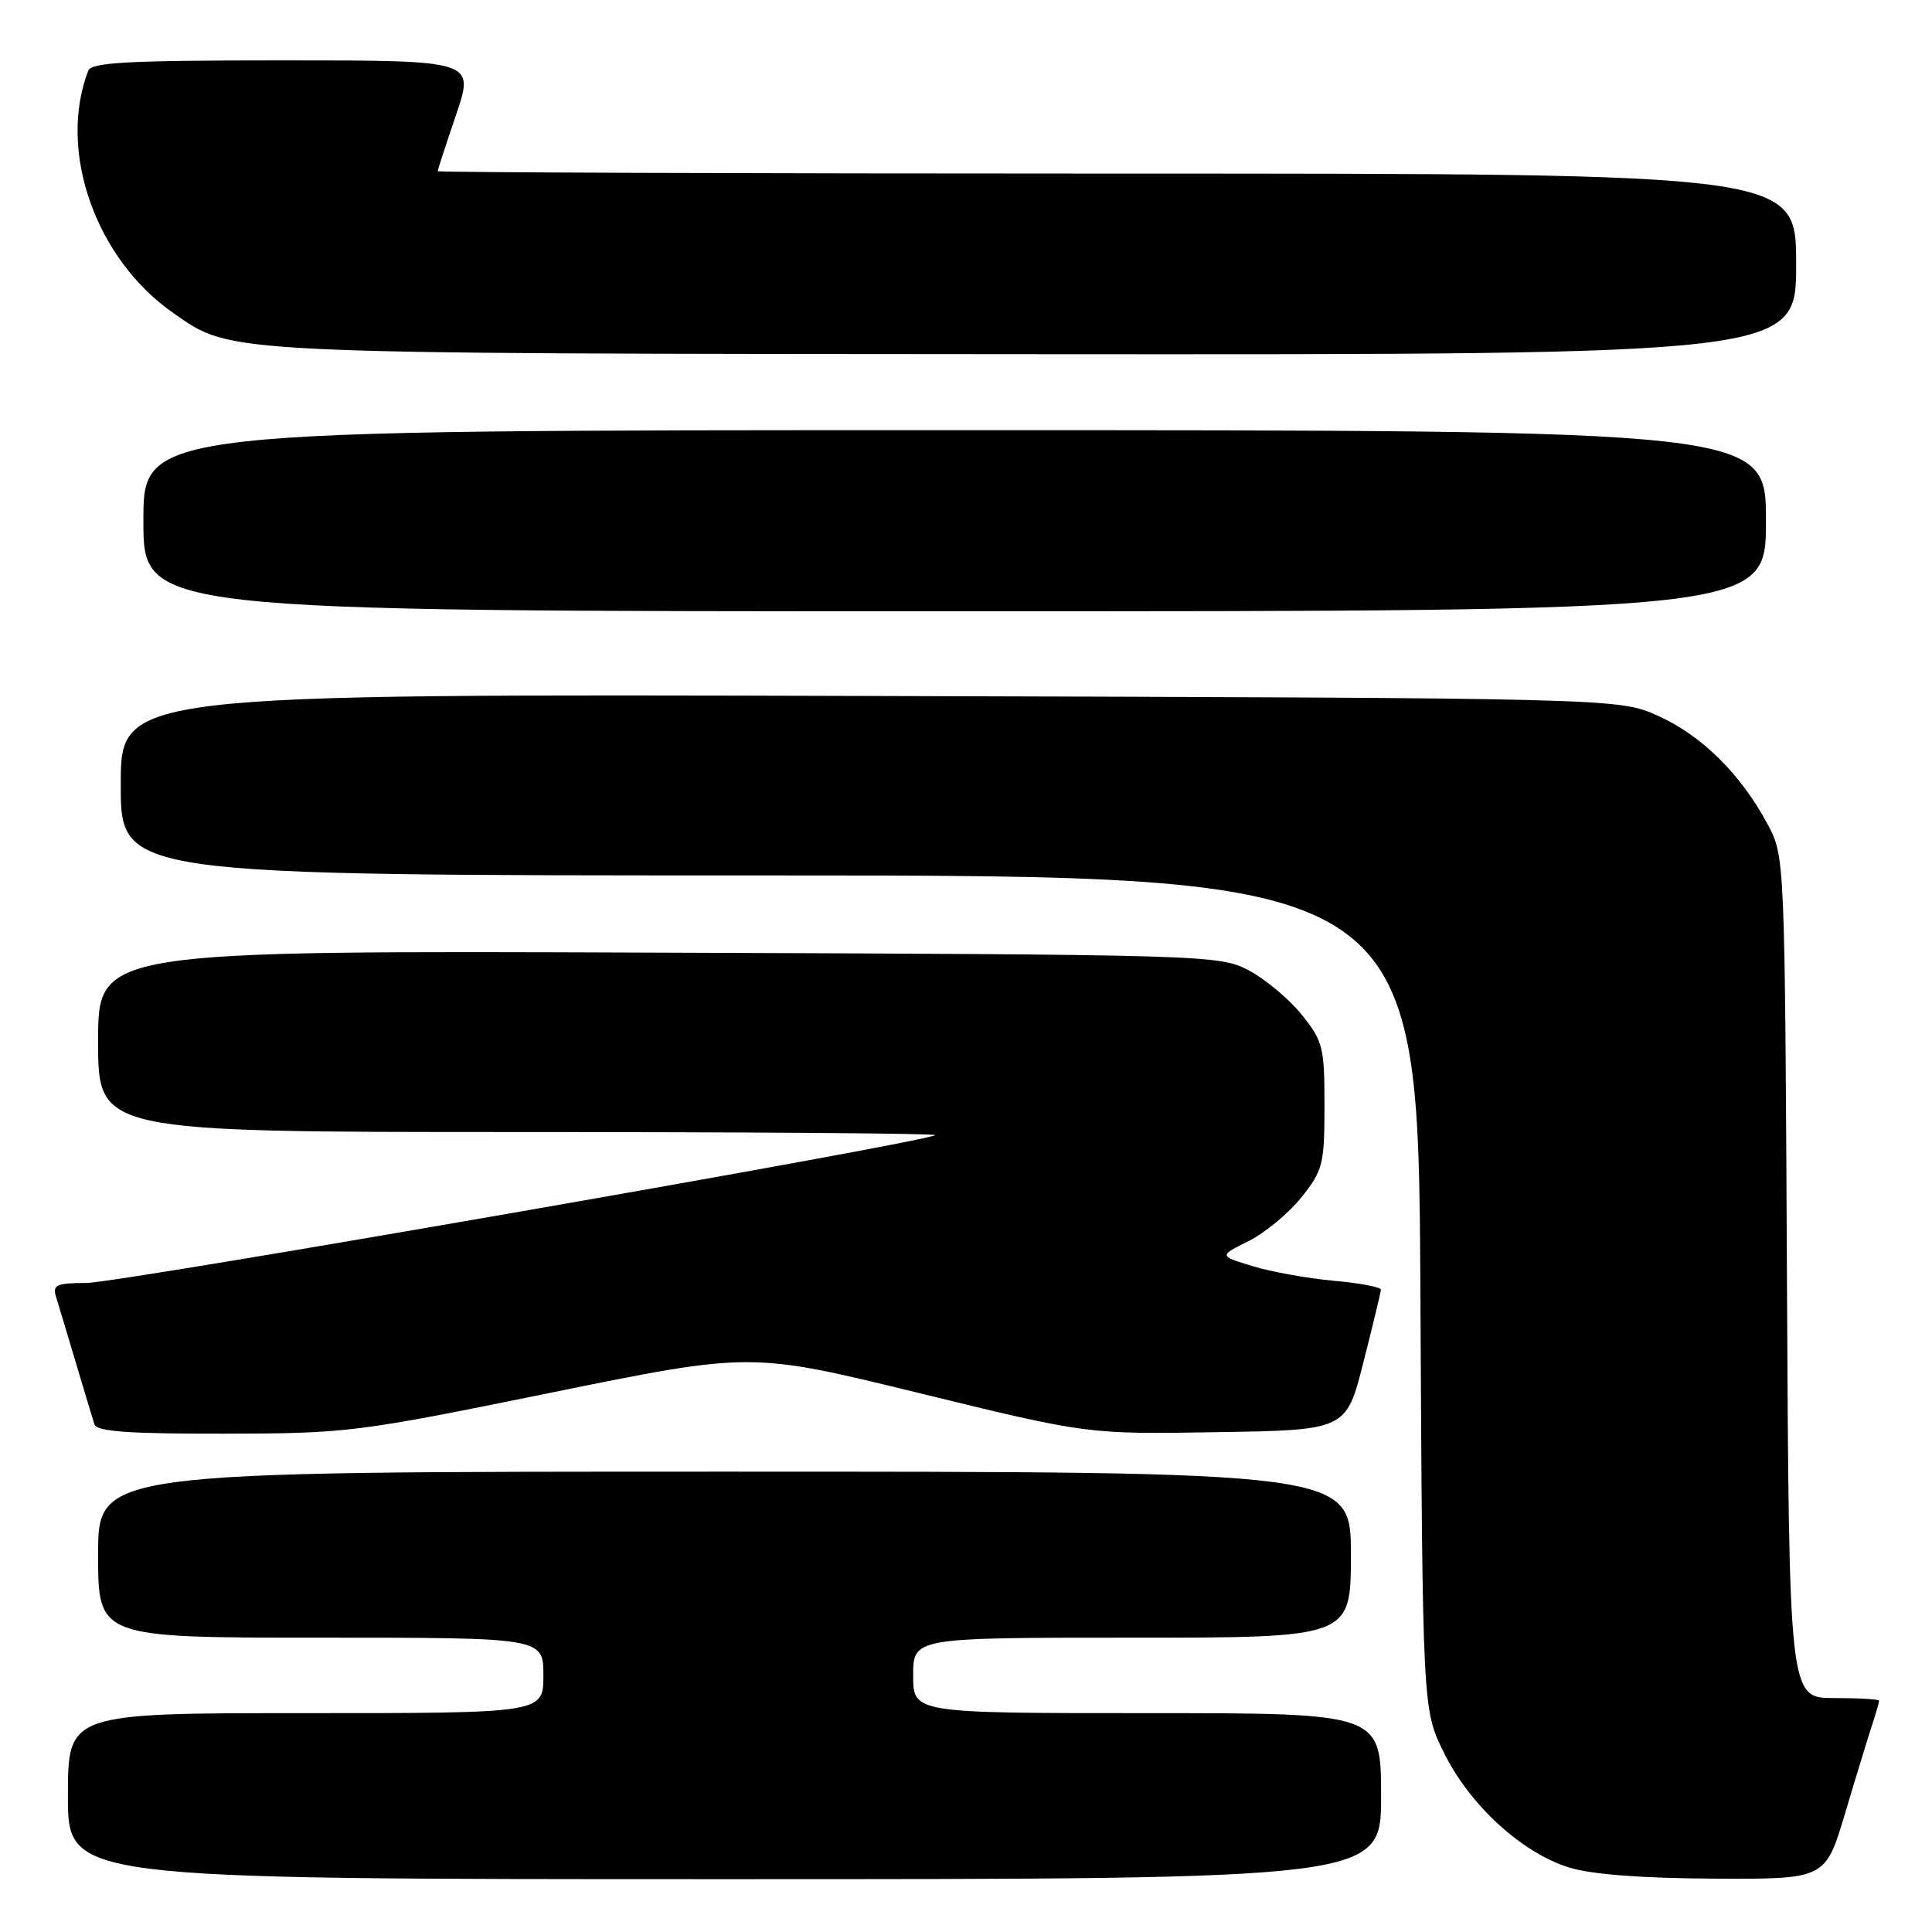 <?xml version="1.0" encoding="UTF-8" standalone="no"?>
<!DOCTYPE svg PUBLIC "-//W3C//DTD SVG 1.1//EN" "http://www.w3.org/Graphics/SVG/1.1/DTD/svg11.dtd" >
<svg xmlns="http://www.w3.org/2000/svg" xmlns:xlink="http://www.w3.org/1999/xlink" version="1.1" viewBox="0 0 256 256">
 <g >
 <path fill="currentColor"
d=" M 183.00 238.00 C 183.00 227.00 183.00 227.00 152.00 227.00 C 121.00 227.00 121.00 227.00 121.00 222.00 C 121.00 217.00 121.00 217.00 150.00 217.00 C 179.00 217.00 179.00 217.00 179.00 206.00 C 179.00 195.00 179.00 195.00 96.00 195.00 C 13.00 195.00 13.00 195.00 13.00 206.00 C 13.00 217.00 13.00 217.00 42.50 217.00 C 72.00 217.00 72.00 217.00 72.00 222.00 C 72.00 227.00 72.00 227.00 40.50 227.00 C 9.00 227.00 9.00 227.00 9.00 238.00 C 9.00 249.00 9.00 249.00 96.00 249.00 C 183.00 249.00 183.00 249.00 183.00 238.00 Z  M 244.49 240.25 C 245.92 235.44 247.53 230.20 248.05 228.60 C 248.57 227.01 249.00 225.54 249.00 225.35 C 249.00 225.16 246.31 225.00 243.03 225.00 C 237.06 225.00 237.06 225.00 236.78 169.25 C 236.50 113.50 236.50 113.50 234.21 109.20 C 230.68 102.60 225.51 97.48 219.74 94.87 C 214.50 92.50 214.50 92.50 115.25 92.22 C 16.00 91.94 16.00 91.94 16.00 103.97 C 16.00 116.00 16.00 116.00 101.96 116.00 C 187.92 116.00 187.92 116.00 188.21 171.25 C 188.50 226.50 188.50 226.50 191.31 232.21 C 194.71 239.15 201.65 245.52 207.91 247.45 C 210.92 248.38 217.54 248.88 227.19 248.93 C 241.88 249.00 241.88 249.00 244.49 240.25 Z  M 73.00 184.54 C 99.50 179.14 99.50 179.14 121.79 184.59 C 144.09 190.05 144.09 190.05 161.23 189.77 C 178.38 189.50 178.38 189.50 180.66 180.50 C 181.92 175.55 182.96 171.22 182.98 170.89 C 182.99 170.55 180.19 170.02 176.75 169.71 C 173.31 169.40 168.47 168.53 166.00 167.78 C 161.50 166.41 161.50 166.41 165.44 164.45 C 167.60 163.38 170.75 160.77 172.44 158.66 C 175.30 155.06 175.50 154.27 175.50 146.50 C 175.50 138.72 175.30 137.94 172.45 134.41 C 170.77 132.34 167.62 129.71 165.45 128.57 C 161.57 126.54 160.13 126.49 87.25 126.23 C 13.00 125.95 13.00 125.95 13.00 137.98 C 13.00 150.00 13.00 150.00 68.67 150.00 C 99.28 150.00 124.15 150.18 123.92 150.41 C 122.99 151.31 15.70 170.00 11.45 170.00 C 7.54 170.00 6.95 170.26 7.40 171.75 C 7.70 172.71 8.88 176.65 10.03 180.50 C 11.17 184.35 12.30 188.06 12.52 188.75 C 12.83 189.69 17.16 189.99 29.72 189.97 C 46.03 189.94 47.24 189.79 73.00 184.54 Z  M 234.00 69.00 C 234.00 57.00 234.00 57.00 126.50 57.00 C 19.00 57.00 19.00 57.00 19.00 69.00 C 19.00 81.00 19.00 81.00 126.50 81.00 C 234.00 81.00 234.00 81.00 234.00 69.00 Z  M 238.00 35.00 C 238.00 23.00 238.00 23.00 148.00 23.00 C 98.50 23.00 58.00 22.85 58.00 22.68 C 58.00 22.50 59.10 19.12 60.44 15.18 C 62.88 8.00 62.88 8.00 37.55 8.00 C 17.00 8.00 12.11 8.26 11.69 9.37 C 7.61 19.99 12.67 34.34 23.01 41.51 C 30.89 46.97 28.55 46.86 137.25 46.93 C 238.00 47.00 238.00 47.00 238.00 35.00 Z "/>
</g>
</svg>